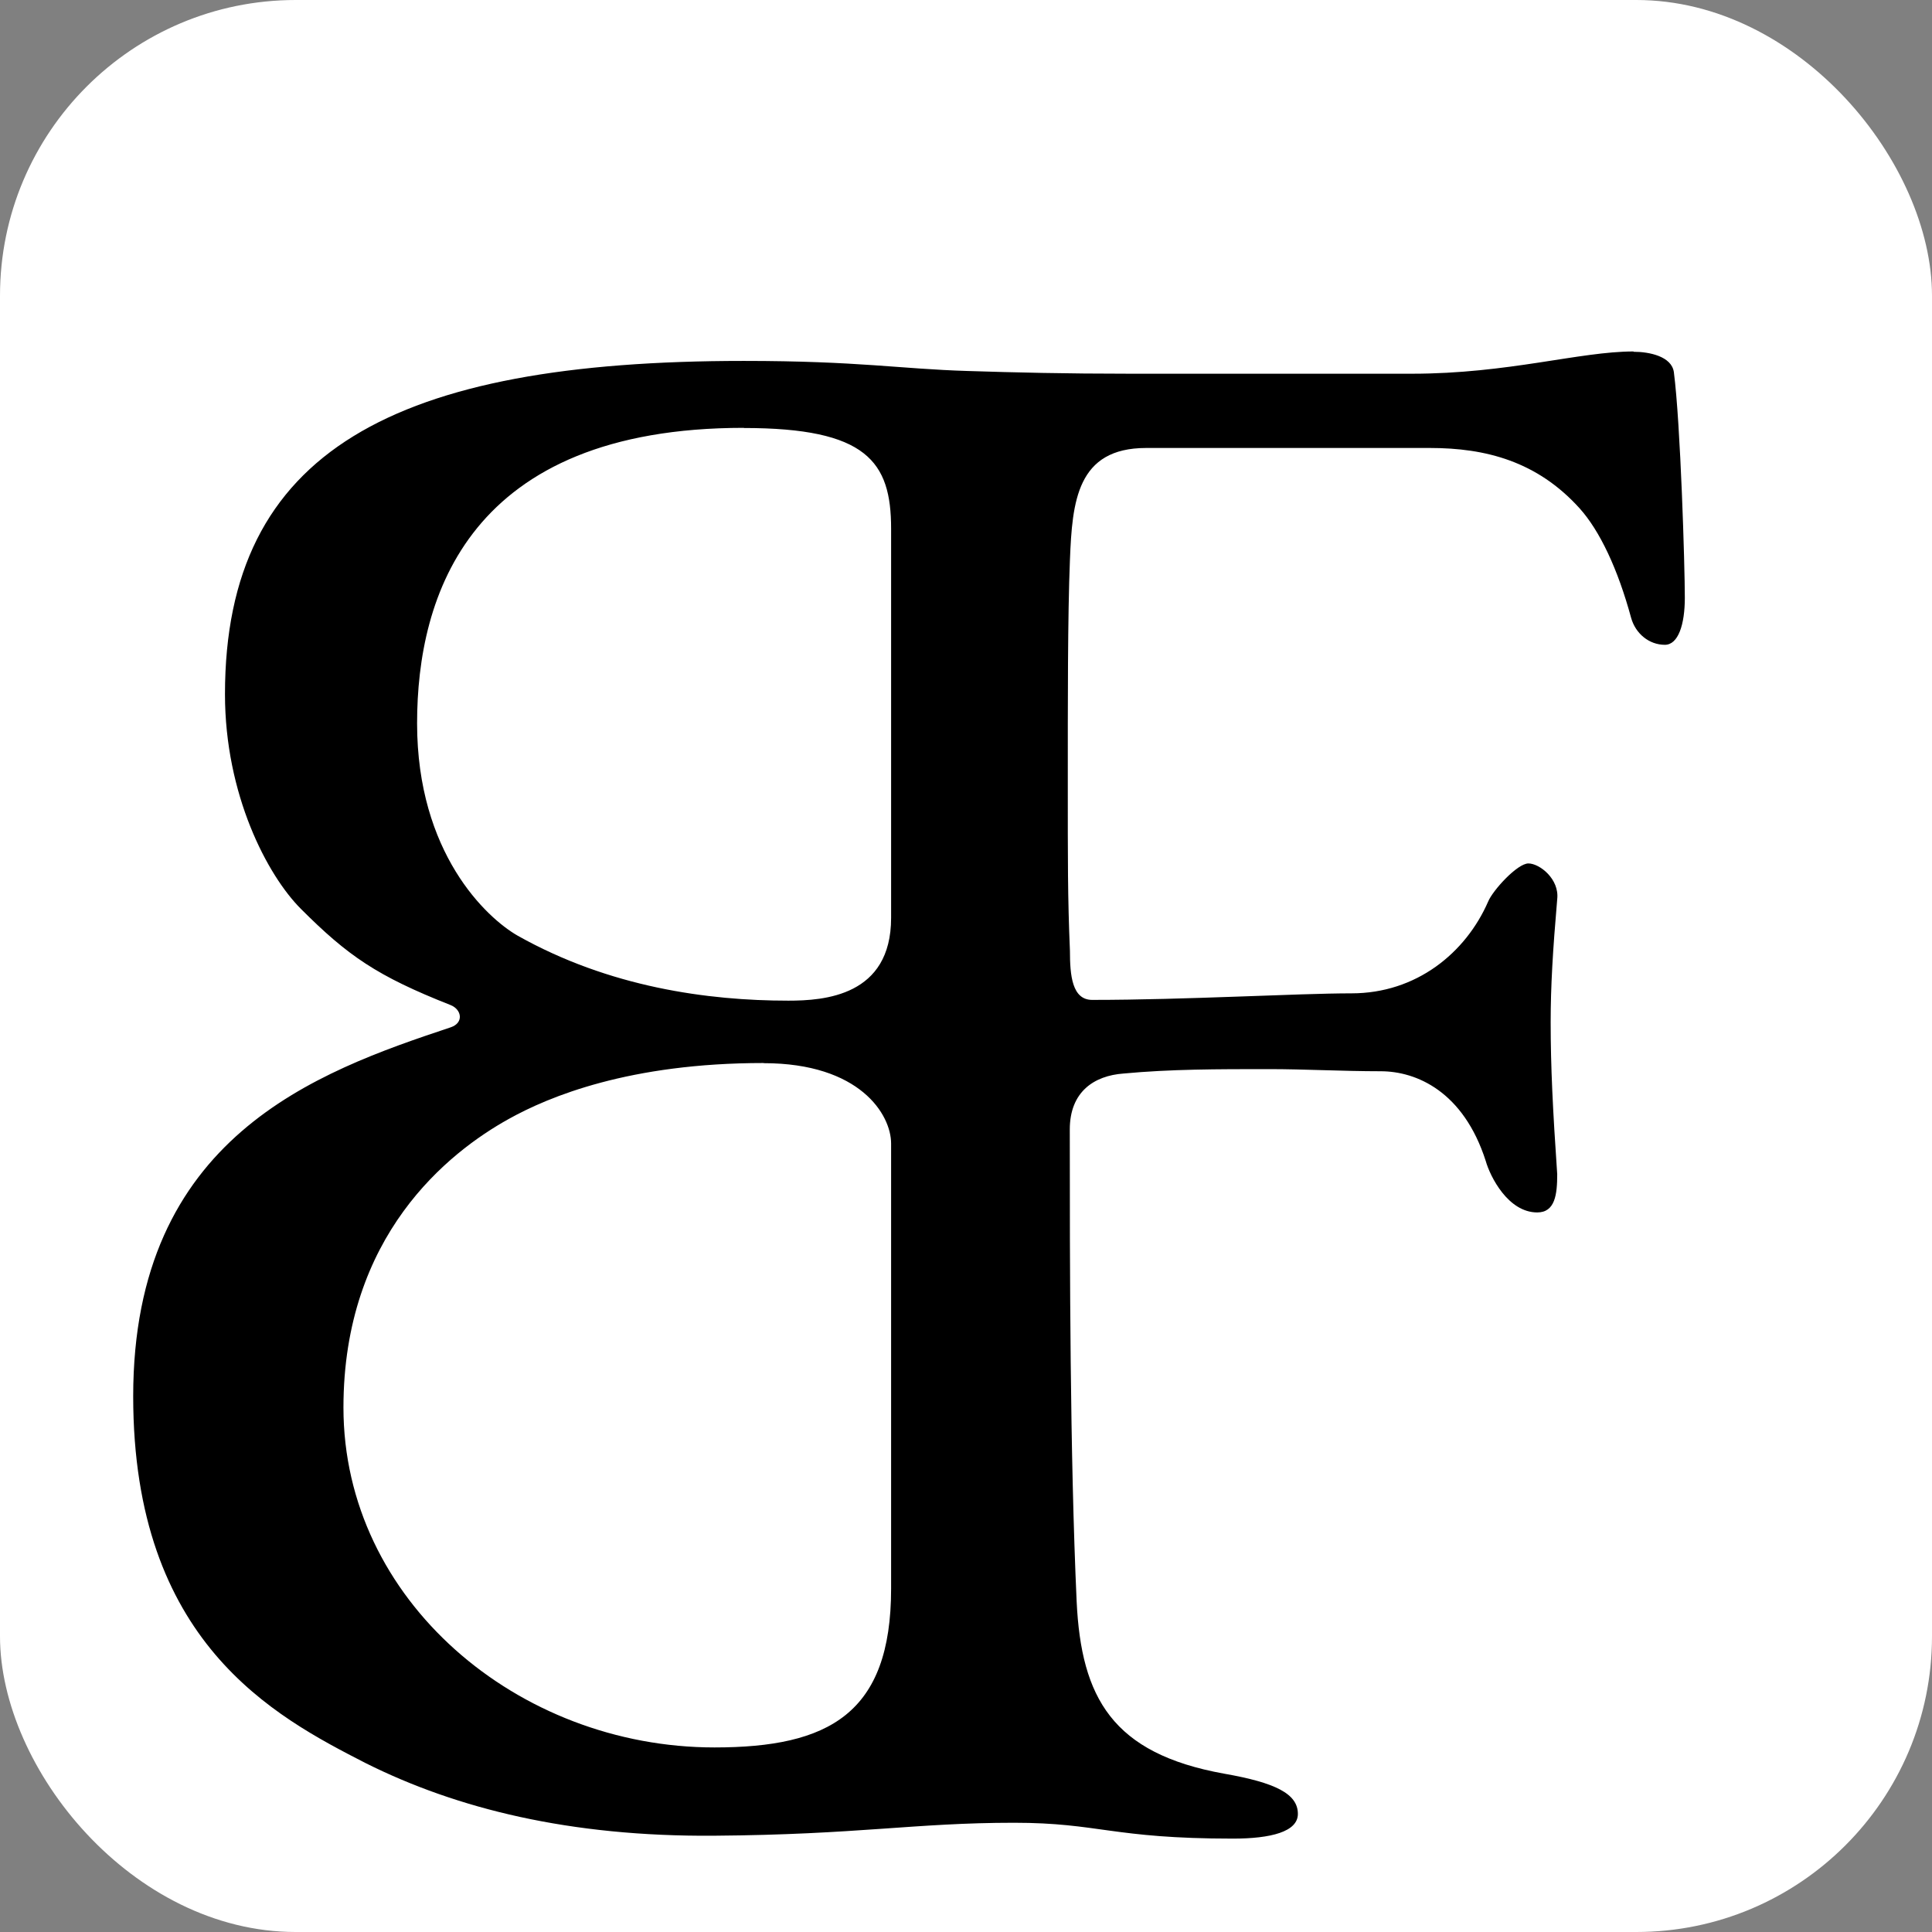 <?xml version="1.0" encoding="UTF-8" standalone="no"?>
<svg
   xmlns:dc="http://purl.org/dc/elements/1.1/"
   xmlns:cc="http://creativecommons.org/ns#"
   xmlns:rdf="http://www.w3.org/1999/02/22-rdf-syntax-ns#"
   xmlns:svg="http://www.w3.org/2000/svg"
   xmlns="http://www.w3.org/2000/svg"
   xmlns:sodipodi="http://sodipodi.sourceforge.net/DTD/sodipodi-0.dtd"
   xmlns:inkscape="http://www.inkscape.org/namespaces/inkscape"
   id="svg834"
   version="1.1"
   viewBox="0 0 3.358 3.358"
   height="3.358mm"
   width="3.358mm"
   sodipodi:docname="icon2.svg"
   inkscape:version="0.92.5 (2060ec1f9f, 2020-04-08)">
  <rect x="0" y="0" width="3.358" height="3.358" fill="#808080" stroke="none"/>
  <sodipodi:namedview
     pagecolor="#ffffff"
     bordercolor="#666666"
     borderopacity="1"
     objecttolerance="10"
     gridtolerance="10"
     guidetolerance="10"
     inkscape:pageopacity="0"
     inkscape:pageshadow="2"
     inkscape:window-width="1920"
     inkscape:window-height="1013"
     id="namedview9"
     showgrid="false"
     inkscape:zoom="31.105915"
     inkscape:cx="5.5945966"
     inkscape:cy="4.2098724"
     inkscape:window-x="0"
     inkscape:window-y="0"
     inkscape:window-maximized="1"
     inkscape:current-layer="svg834" />
  <defs
     id="defs828" />
  <rect
     style="fill:#ffffff;fill-opacity:1;stroke-width:0.289"
     id="rect819"
     width="3.358"
     height="3.358"
     x="0"
     y="0"
     ry="0.514" />
  <g
     transform="translate(-8.298,-106.441)"
     id="layer1">
    <g
       id="flowRoot1379"
       style="font-style:normal;font-variant:normal;font-weight:normal;font-stretch:normal;font-size:14.667px;line-height:1.25;font-family:'EB Garamond';-inkscape-font-specification:'EB Garamond';letter-spacing:0px;word-spacing:0px;fill:#000000;fill-opacity:1;stroke:none"
       transform="matrix(-0.265,0,0,0.265,16.338,0.003)"
       aria-label="B">
      <path
         id="path1395"
         transform="matrix(-1,0,0,1,61.751,-0.013)"
         d="m 42.125,403.971 c -0.352,0 -0.822,0.146 -1.453,0.146 h -1.848 c -0.428,0 -0.754,-0.008 -1.068,-0.018 -0.437,-0.013 -0.713,-0.066 -1.467,-0.066 -2.288,0 -3.402,0.587 -3.402,2.186 0,0.66 0.278,1.188 0.498,1.408 0.308,0.308 0.498,0.44 0.982,0.631 0.073,0.029 0.088,0.117 0,0.146 -0.88,0.293 -2.082,0.719 -2.082,2.42 0,1.613 0.924,2.098 1.525,2.406 0.598,0.299 1.339,0.483 2.284,0.476 0.945,-0.007 1.318,-0.085 1.968,-0.085 0.557,0 0.644,0.104 1.436,0.104 0.249,0 0.426,-0.045 0.426,-0.162 0,-0.132 -0.147,-0.205 -0.484,-0.264 -0.733,-0.132 -0.937,-0.498 -0.967,-1.129 -0.044,-0.968 -0.045,-2.201 -0.045,-3.096 0,-0.249 0.161,-0.353 0.352,-0.367 0.308,-0.029 0.618,-0.029 0.955,-0.029 0.235,0 0.483,0.014 0.732,0.014 0.235,0 0.543,0.133 0.689,0.588 0.029,0.103 0.147,0.338 0.338,0.338 0.117,0 0.131,-0.118 0.131,-0.25 -0.029,-0.425 -0.043,-0.705 -0.043,-0.998 0,-0.235 0.014,-0.469 0.043,-0.807 0.015,-0.132 -0.116,-0.234 -0.189,-0.234 -0.073,0 -0.234,0.177 -0.264,0.25 -0.147,0.337 -0.471,0.602 -0.896,0.602 -0.352,0 -1.085,0.043 -1.701,0.043 -0.132,0 -0.146,-0.161 -0.146,-0.322 -0.015,-0.352 -0.014,-0.599 -0.014,-1.097 0,-0.513 -9.98e-4,-1.1 0.014,-1.467 0.015,-0.381 0.045,-0.734 0.5,-0.734 h 1.861 c 0.367,0 0.704,0.088 0.982,0.396 0.132,0.147 0.25,0.396 0.338,0.719 0.029,0.103 0.118,0.176 0.221,0.176 0.088,0 0.131,-0.133 0.131,-0.309 0,-0.205 -0.028,-1.143 -0.072,-1.48 -0.015,-0.103 -0.161,-0.133 -0.264,-0.133 z m -5.836,0.502 c 0.807,0 0.967,0.22 0.967,0.66 v 2.553 c 0,0.513 -0.439,0.543 -0.674,0.543 -0.528,0 -1.174,-0.088 -1.775,-0.426 -0.205,-0.117 -0.66,-0.542 -0.66,-1.393 0,-0.836 0.339,-1.938 2.143,-1.938 z m 0.131,4.166 c 0.631,0 0.836,0.337 0.836,0.527 v 2.92 c 0,0.821 -0.41,1.041 -1.158,1.041 -1.291,0 -2.434,-0.967 -2.434,-2.229 0,-1.129 0.688,-1.673 1.084,-1.893 0.264,-0.147 0.792,-0.367 1.672,-0.367 z"
         inkscape:connector-curvature="0" />
    </g>
    <g
       id="flowRoot1387"
       style="font-style:normal;font-variant:normal;font-weight:normal;font-stretch:normal;font-size:14.667px;line-height:1.25;font-family:'EB Garamond';-inkscape-font-specification:'EB Garamond';letter-spacing:0px;word-spacing:0px;fill:#000000;fill-opacity:1;stroke:none"
       transform="matrix(0.265,0,0,0.265,-7.125,7.292)"
       aria-label="F" />
  </g>
</svg>
